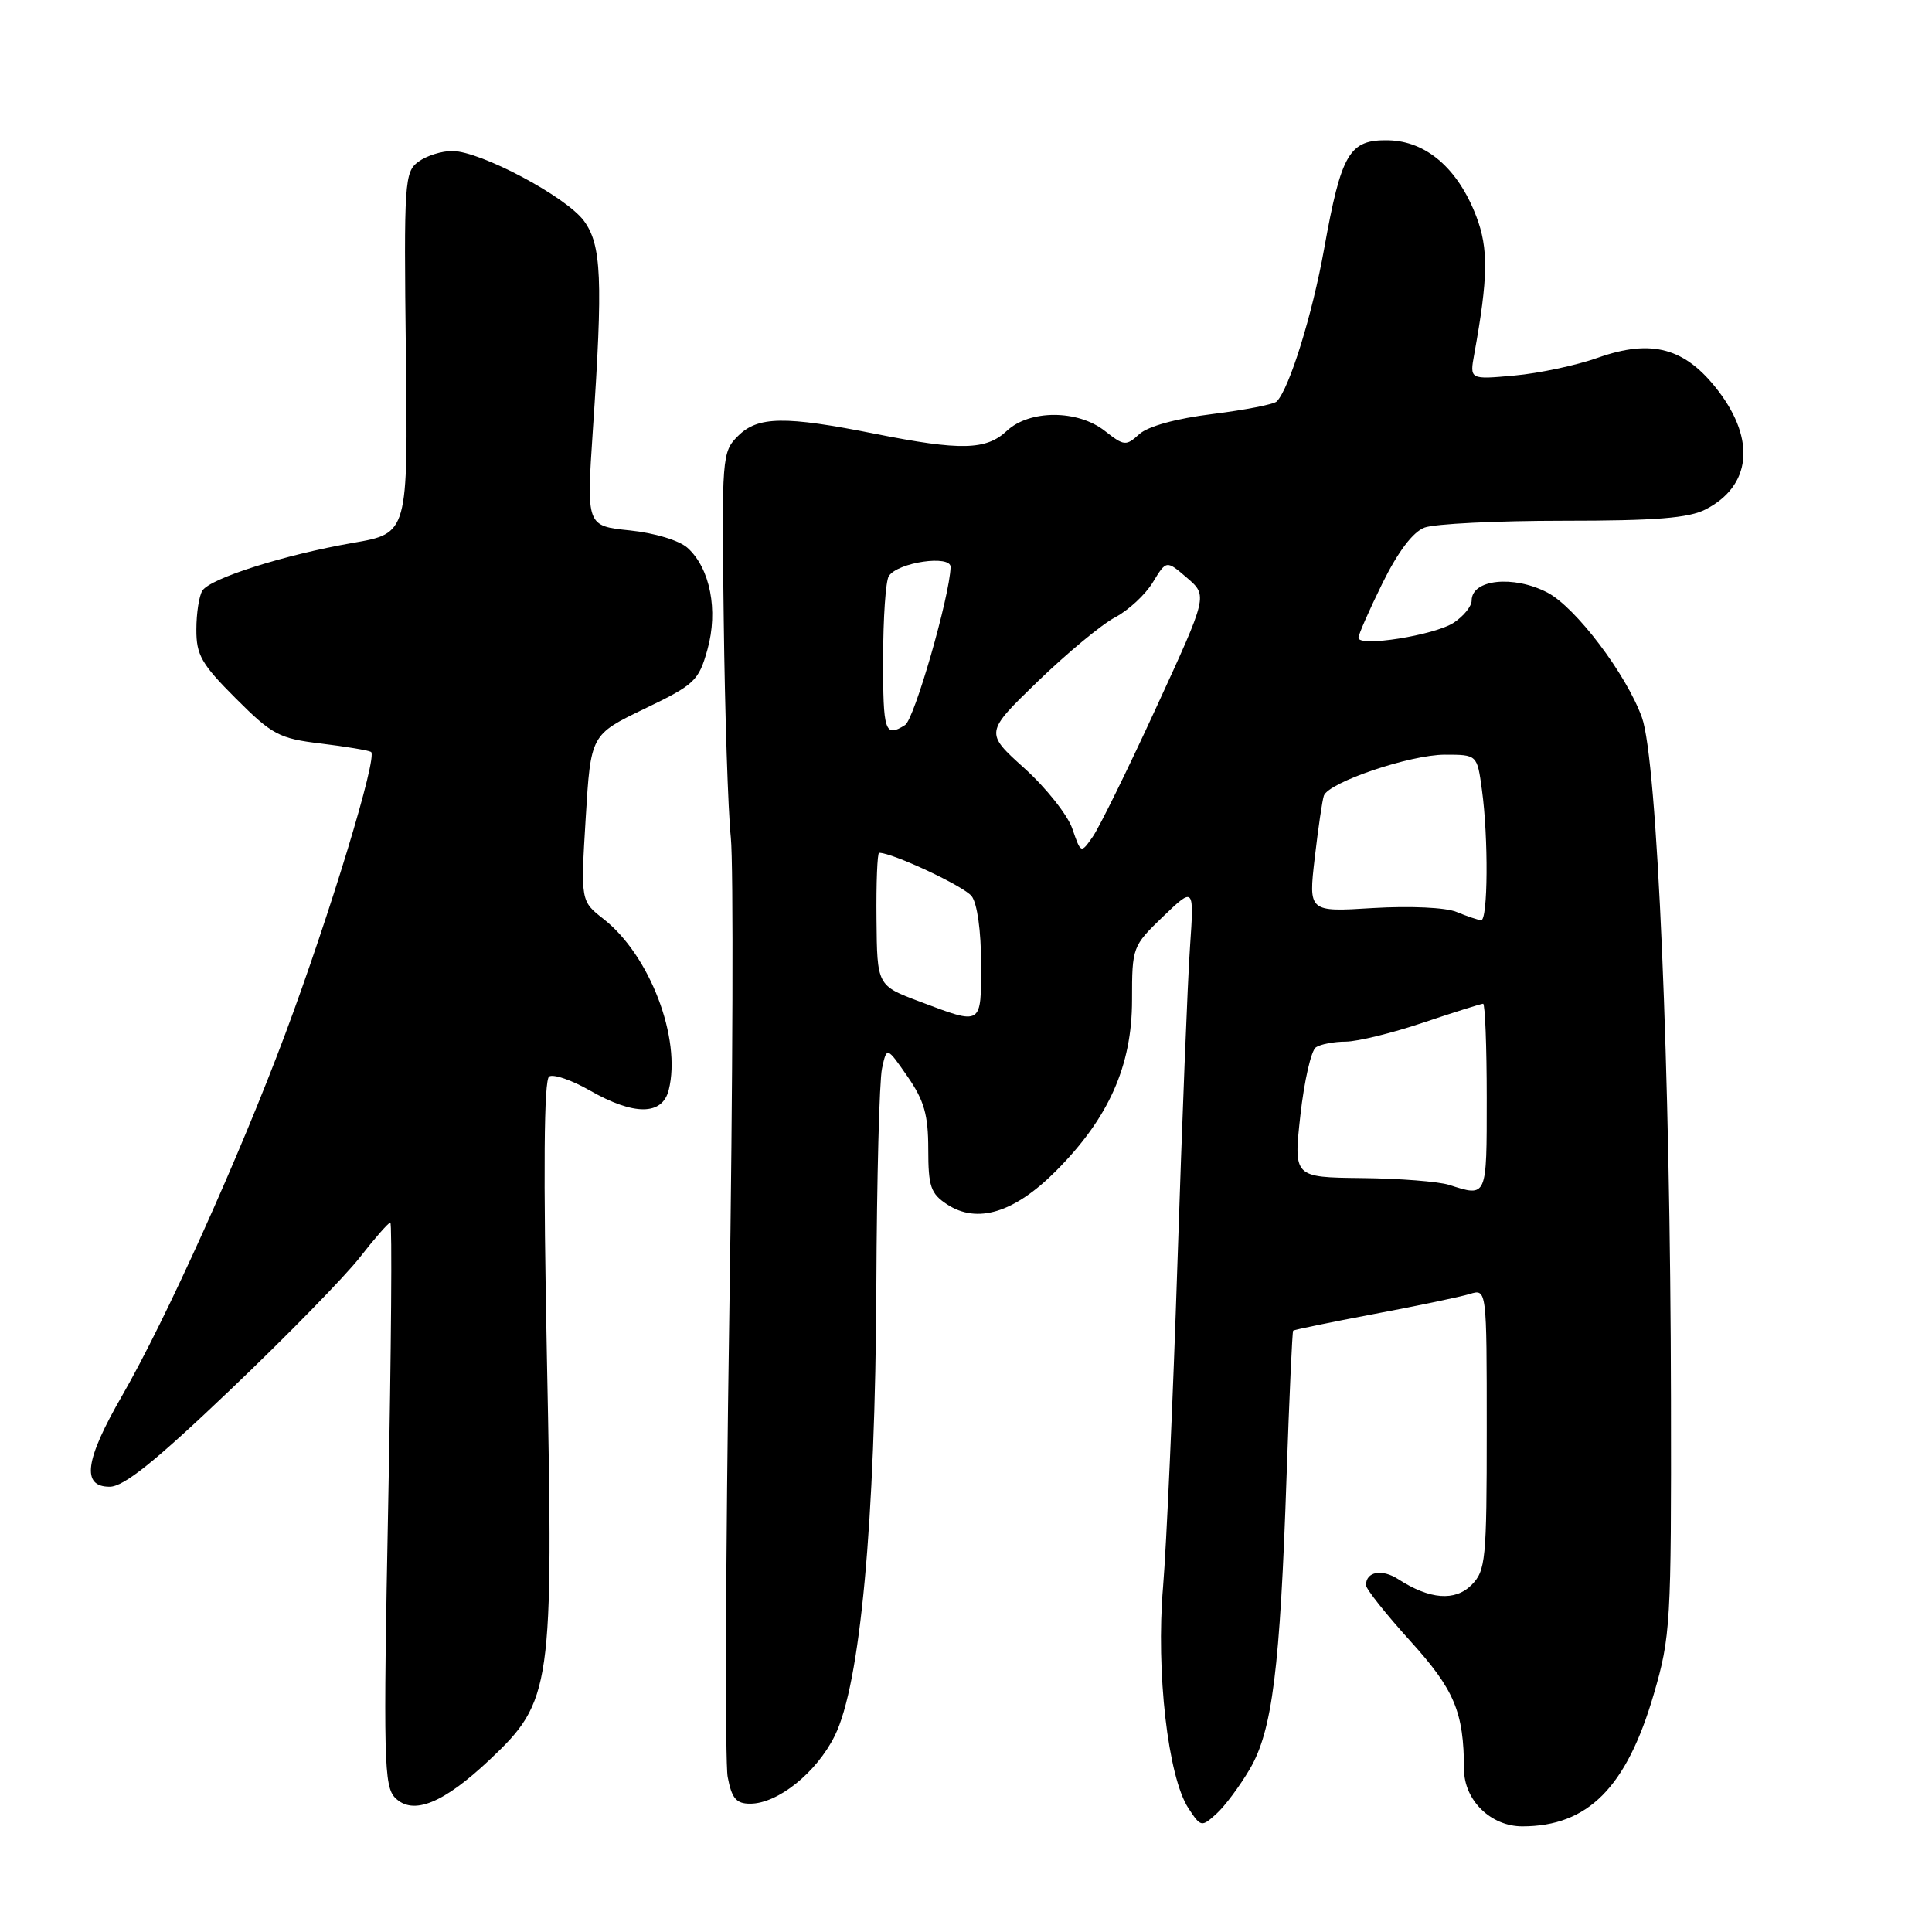 <?xml version="1.0" encoding="UTF-8" standalone="no"?>
<!DOCTYPE svg PUBLIC "-//W3C//DTD SVG 1.1//EN" "http://www.w3.org/Graphics/SVG/1.1/DTD/svg11.dtd" >
<svg xmlns="http://www.w3.org/2000/svg" xmlns:xlink="http://www.w3.org/1999/xlink" version="1.1" viewBox="0 0 256 256">
 <g >
 <path fill="currentColor"
d=" M 165.61 234.40 C 168.59 229.32 169.62 221.12 170.48 195.52 C 170.84 185.08 171.23 176.44 171.35 176.32 C 171.47 176.20 176.28 175.21 182.03 174.12 C 187.79 173.04 193.51 171.84 194.75 171.46 C 197.00 170.77 197.00 170.77 197.00 189.38 C 197.00 206.71 196.86 208.14 194.98 210.02 C 192.79 212.21 189.44 211.94 185.29 209.26 C 183.12 207.85 181.00 208.24 181.00 210.04 C 181.00 210.55 183.64 213.87 186.86 217.43 C 192.73 223.91 193.96 226.83 193.99 234.44 C 194.00 238.54 197.53 242.00 201.71 242.00 C 210.41 242.00 215.52 236.86 219.13 224.50 C 221.36 216.86 221.46 215.11 221.41 185.50 C 221.34 141.54 219.60 100.71 217.56 95.06 C 215.48 89.31 208.77 80.45 205.03 78.51 C 200.51 76.18 195.00 76.77 195.00 79.58 C 195.00 80.34 193.93 81.65 192.63 82.51 C 190.07 84.18 180.00 85.78 180.00 84.51 C 180.00 84.09 181.43 80.84 183.18 77.28 C 185.24 73.11 187.21 70.49 188.75 69.91 C 190.06 69.41 198.32 69.00 207.11 69.00 C 219.42 69.00 223.77 68.65 226.02 67.49 C 232.01 64.39 232.66 58.34 227.71 51.83 C 223.34 46.09 218.89 44.86 211.70 47.41 C 208.89 48.41 203.92 49.47 200.66 49.76 C 194.73 50.30 194.73 50.30 195.35 46.90 C 197.19 36.76 197.24 32.93 195.62 28.68 C 193.20 22.35 189.00 18.70 183.98 18.59 C 178.79 18.48 177.74 20.25 175.45 33.00 C 173.89 41.70 170.85 51.48 169.18 53.19 C 168.81 53.58 164.98 54.32 160.68 54.86 C 155.87 55.45 152.13 56.48 150.97 57.52 C 149.20 59.13 148.95 59.10 146.41 57.11 C 142.81 54.27 136.41 54.27 133.40 57.10 C 130.67 59.66 127.28 59.73 116.00 57.49 C 103.99 55.09 100.41 55.15 97.79 57.77 C 95.67 59.88 95.62 60.50 95.90 82.22 C 96.05 94.47 96.47 107.42 96.84 111.00 C 97.20 114.58 97.11 143.24 96.63 174.70 C 96.15 206.16 96.06 233.50 96.42 235.45 C 96.96 238.30 97.55 239.00 99.40 239.00 C 103.06 239.00 108.19 234.89 110.61 230.00 C 113.99 223.19 115.98 201.74 116.12 170.50 C 116.18 156.20 116.52 143.19 116.87 141.58 C 117.50 138.67 117.50 138.67 120.25 142.64 C 122.46 145.83 123.00 147.72 123.00 152.28 C 123.00 157.23 123.32 158.16 125.50 159.59 C 129.48 162.20 134.40 160.70 139.90 155.18 C 146.91 148.16 150.00 141.23 150.00 132.51 C 150.00 125.50 150.05 125.36 154.11 121.45 C 158.23 117.50 158.23 117.50 157.68 125.50 C 157.37 129.90 156.63 148.57 156.03 167.00 C 155.43 185.43 154.56 204.90 154.11 210.28 C 153.16 221.50 154.76 235.46 157.47 239.60 C 159.12 242.11 159.21 242.12 161.18 240.34 C 162.30 239.33 164.29 236.65 165.61 234.40 Z  M 64.90 233.16 C 73.11 225.40 73.35 223.76 72.47 180.03 C 71.98 155.10 72.07 143.07 72.77 142.64 C 73.34 142.29 75.76 143.12 78.15 144.49 C 84.01 147.84 87.76 147.82 88.61 144.43 C 90.32 137.62 86.11 126.58 79.97 121.77 C 76.94 119.40 76.94 119.40 77.61 108.38 C 78.28 97.35 78.28 97.35 85.39 93.92 C 92.05 90.72 92.58 90.22 93.74 86.07 C 95.19 80.89 94.10 75.30 91.11 72.60 C 90.01 71.61 86.76 70.62 83.46 70.28 C 77.71 69.69 77.71 69.69 78.55 57.09 C 79.91 36.99 79.71 32.44 77.37 29.26 C 74.99 26.04 63.65 20.02 59.94 20.01 C 58.53 20.00 56.51 20.64 55.44 21.43 C 53.60 22.78 53.51 24.07 53.78 46.76 C 54.07 70.67 54.07 70.67 46.78 71.93 C 37.68 73.51 27.86 76.63 26.82 78.26 C 26.38 78.94 26.02 81.26 26.02 83.40 C 26.00 86.79 26.70 88.00 31.25 92.55 C 36.07 97.37 36.99 97.86 42.50 98.52 C 45.80 98.92 48.79 99.42 49.16 99.63 C 50.10 100.17 43.70 121.22 37.80 137.00 C 31.74 153.22 21.96 174.90 16.20 184.90 C 11.24 193.49 10.76 197.00 14.53 197.00 C 16.40 197.00 20.55 193.67 30.56 184.12 C 37.99 177.04 45.69 169.16 47.67 166.62 C 49.65 164.08 51.47 162.00 51.72 162.00 C 51.97 162.00 51.84 178.78 51.44 199.29 C 50.78 233.25 50.87 236.72 52.37 238.23 C 54.73 240.59 58.77 238.95 64.90 233.16 Z  M 192.00 157.00 C 190.62 156.56 185.43 156.15 180.45 156.10 C 171.40 156.00 171.40 156.00 172.31 147.75 C 172.82 143.21 173.74 139.17 174.37 138.77 C 174.99 138.36 176.77 138.02 178.32 138.02 C 179.88 138.01 184.50 136.88 188.59 135.50 C 192.69 134.12 196.26 133.00 196.52 133.00 C 196.78 133.00 197.00 138.62 197.00 145.50 C 197.00 158.78 197.07 158.62 192.00 157.00 Z  M 121.86 132.71 C 116.22 130.59 116.22 130.59 116.14 121.80 C 116.09 116.96 116.25 113.00 116.49 113.00 C 118.28 113.00 127.75 117.44 128.75 118.75 C 129.49 119.71 130.00 123.38 130.00 127.69 C 130.00 135.98 130.21 135.85 121.86 132.71 Z  M 193.00 120.84 C 191.57 120.24 186.85 120.03 181.94 120.32 C 173.38 120.85 173.38 120.85 174.21 113.67 C 174.67 109.73 175.21 106.02 175.42 105.43 C 176.05 103.66 186.86 100.00 191.45 100.00 C 195.73 100.00 195.73 100.00 196.36 104.64 C 197.24 111.01 197.16 122.01 196.25 121.94 C 195.84 121.90 194.38 121.41 193.00 120.84 Z  M 142.09 109.81 C 141.47 107.99 138.60 104.38 135.73 101.79 C 130.50 97.08 130.50 97.08 137.51 90.29 C 141.37 86.56 145.97 82.74 147.74 81.81 C 149.51 80.88 151.77 78.79 152.75 77.17 C 154.55 74.21 154.55 74.21 157.29 76.57 C 160.03 78.93 160.03 78.93 153.19 93.79 C 149.43 101.97 145.65 109.66 144.79 110.88 C 143.23 113.11 143.23 113.11 142.09 109.81 Z  M 117.02 87.25 C 117.02 81.89 117.36 76.98 117.77 76.34 C 118.93 74.51 126.01 73.47 125.96 75.14 C 125.84 79.03 121.16 95.29 119.93 96.07 C 117.25 97.76 117.00 97.00 117.02 87.25 Z "/>
</g>
</svg>